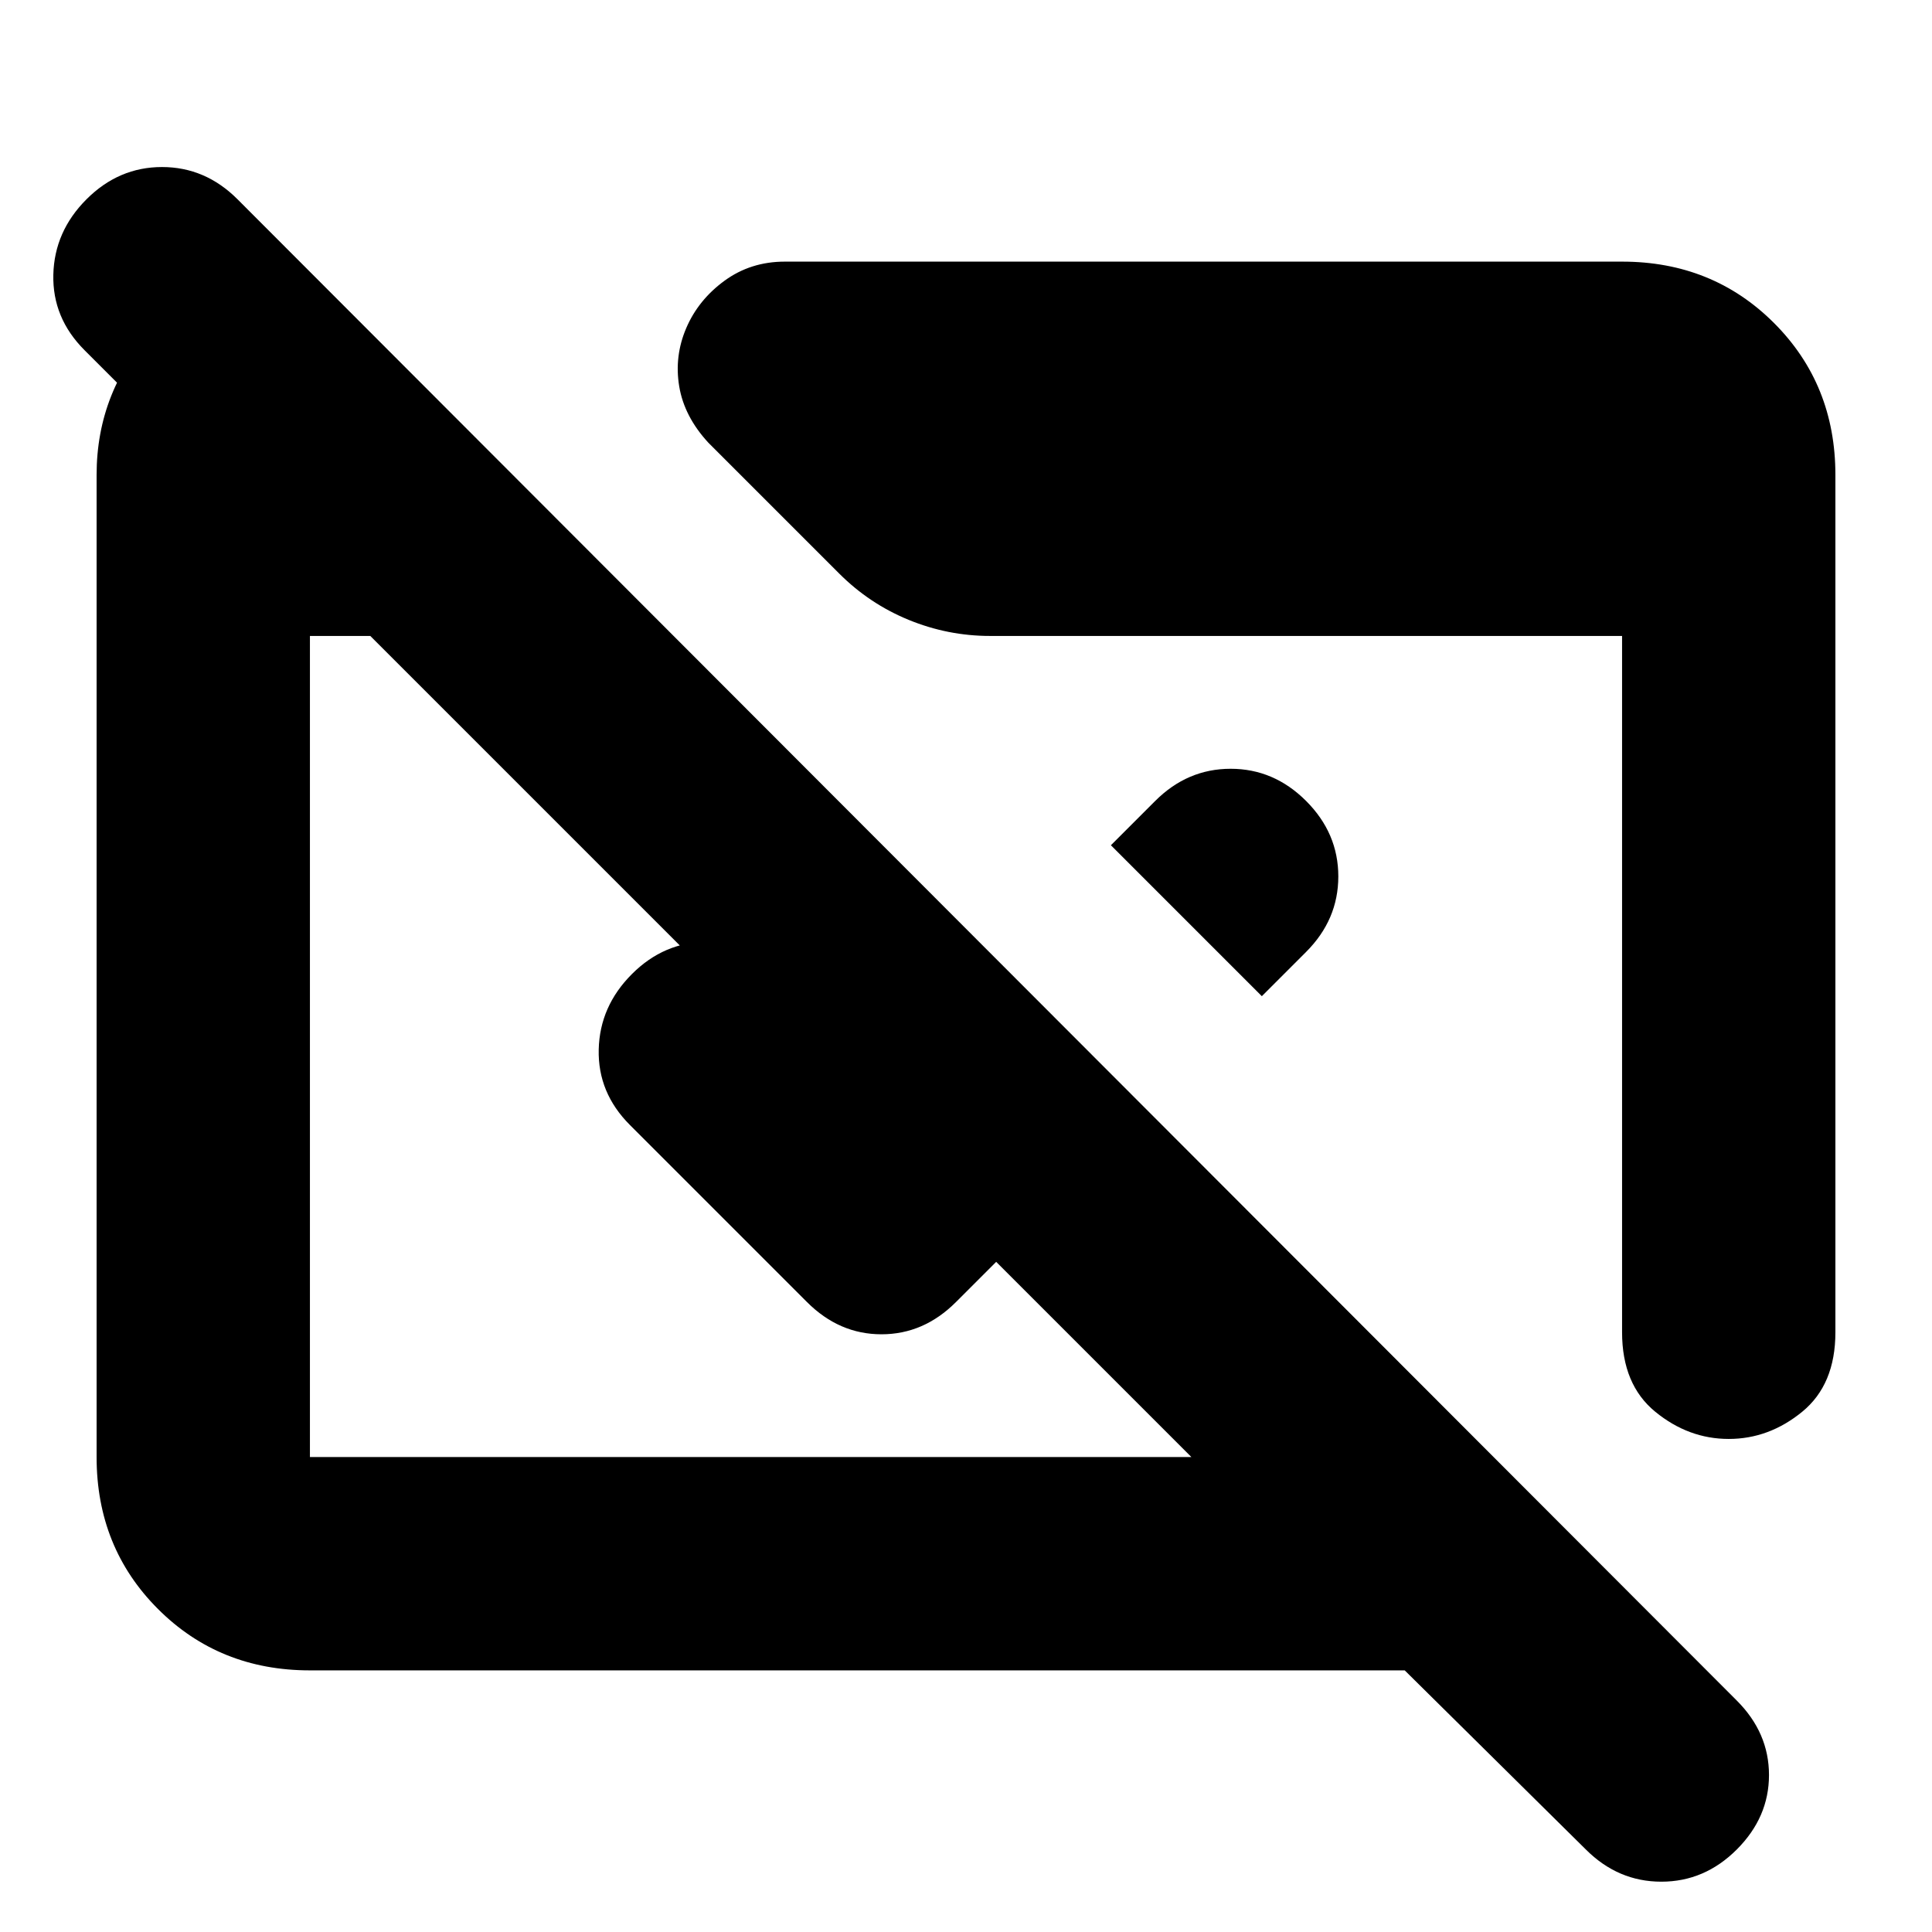 <svg xmlns="http://www.w3.org/2000/svg" height="24" viewBox="0 -960 960 960" width="24"><path d="m788-41-90-89H154q-45 0-75.5-30.5T48-236v-488q0-42 29-73t71-33v150L42-786q-16-16-15.5-37.5T43-861q16-16 37.5-16t37.5 16l745 746q16 16 16 37t-16 37q-16 16-37.5 16T788-41ZM154-236h438L184-644h-30v408Zm473-229-75-75 22-22q16-16 37.5-16t37.5 16q16 16 16 37.5T649-487l-22 22Zm-57 57-95 95q-16 16-37 16t-37-16l-88-88q-16-16-15.5-37.5T314-476q16-16 37.5-16t37.5 16l49 50 57-57 75 75Zm342-316v426q0 26-16.5 39.5T859-245q-20 0-36.5-13.5T806-298v-346H492q-21 0-40.5-8T417-675l-65-65q-12-13-14.5-28t3.5-29q6-14 19-23.5t30-9.5h416q45 0 75.5 30.5T912-724Z"/></svg>